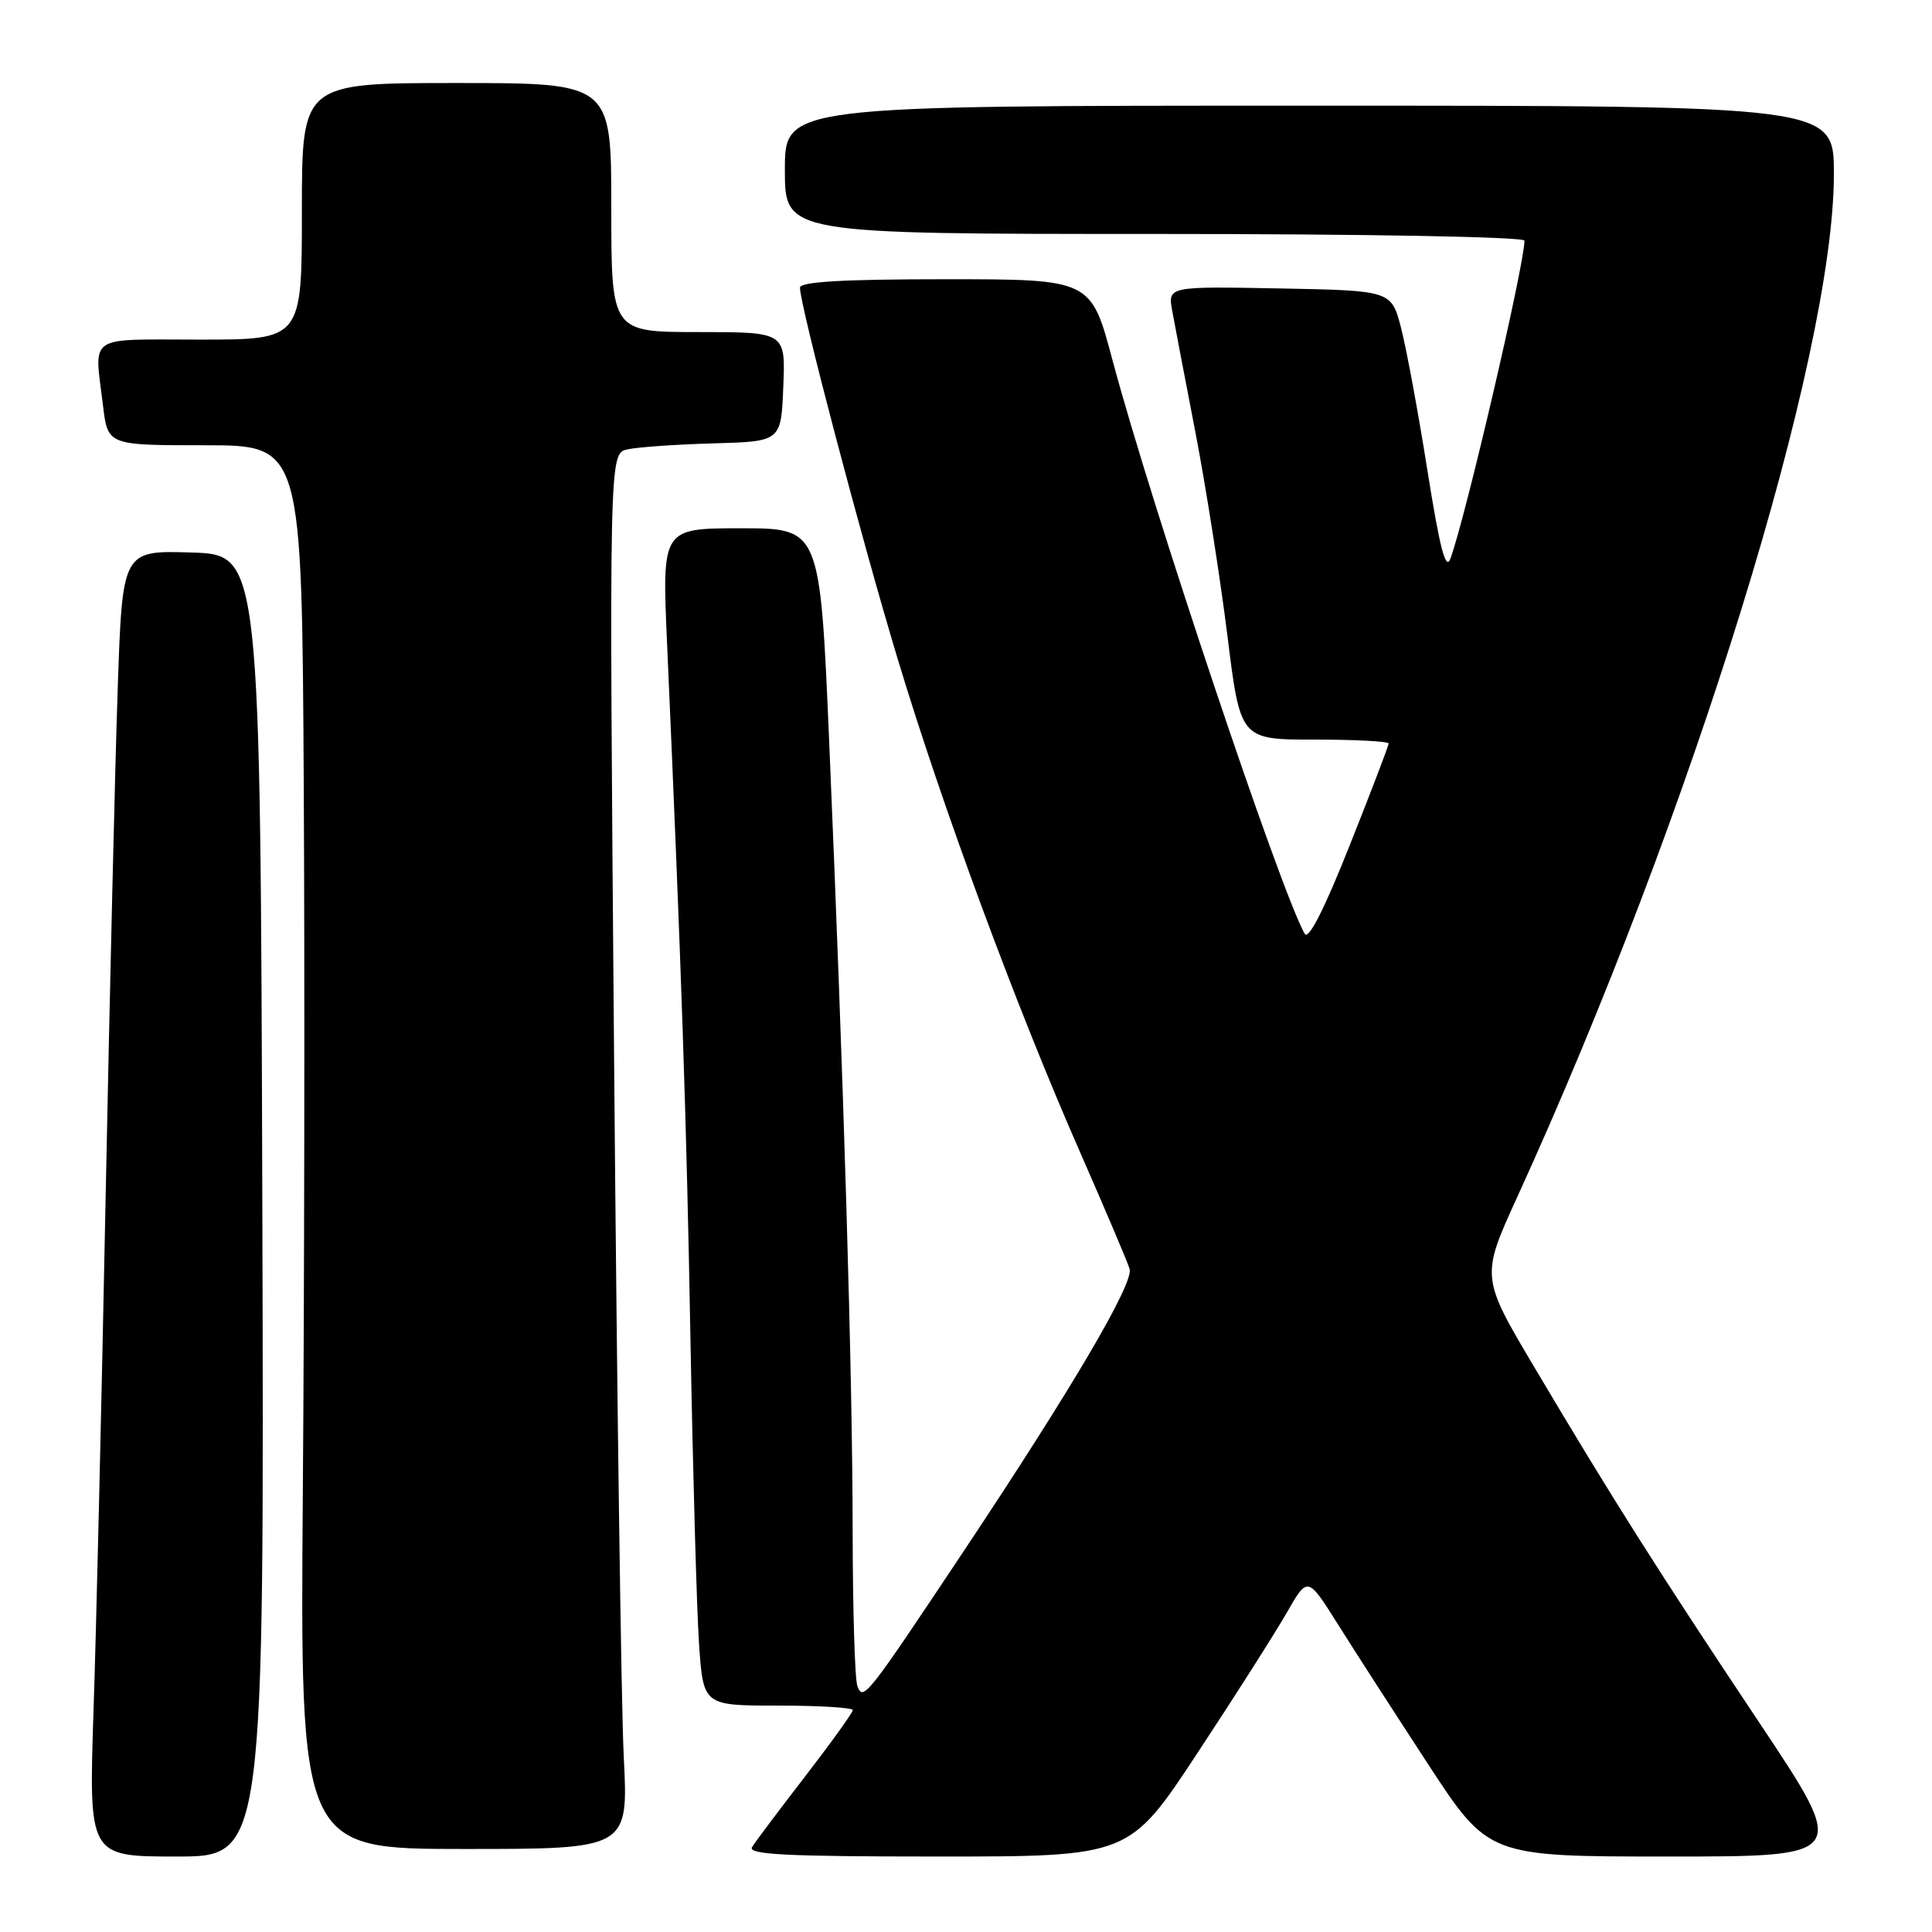 <?xml version="1.0" encoding="UTF-8" standalone="no"?>
<!DOCTYPE svg PUBLIC "-//W3C//DTD SVG 1.1//EN" "http://www.w3.org/Graphics/SVG/1.1/DTD/svg11.dtd" >
<svg xmlns="http://www.w3.org/2000/svg" xmlns:xlink="http://www.w3.org/1999/xlink" version="1.1" viewBox="0 0 256 256">
 <g >
 <path fill="currentColor"
d=" M 34.76 159.75 C 34.50 73.50 34.50 73.50 25.36 73.21 C 16.22 72.93 16.22 72.93 15.60 91.21 C 15.25 101.27 14.54 131.55 14.00 158.50 C 13.47 185.45 12.75 216.16 12.39 226.75 C 11.76 246.00 11.76 246.00 23.38 246.00 C 35.01 246.00 35.01 246.00 34.76 159.75 Z  M 158.69 232.25 C 163.68 224.69 168.99 216.33 170.51 213.68 C 173.27 208.86 173.27 208.86 177.25 215.18 C 179.43 218.66 184.82 227.01 189.22 233.75 C 197.23 246.00 197.23 246.00 221.09 246.00 C 244.95 246.00 244.95 246.00 233.11 228.25 C 219.64 208.05 213.67 198.62 203.42 181.35 C 196.20 169.20 196.20 169.20 201.08 158.53 C 224.21 107.87 243.00 47.16 243.00 23.04 C 243.00 14.00 243.00 14.00 173.50 14.00 C 104.00 14.00 104.00 14.00 104.00 22.50 C 104.00 31.00 104.00 31.00 153.00 31.00 C 180.96 31.00 202.00 31.38 202.00 31.89 C 202.00 35.05 194.18 68.64 192.19 74.01 C 191.57 75.69 190.79 72.72 189.15 62.39 C 187.94 54.75 186.37 46.25 185.66 43.50 C 184.37 38.50 184.37 38.50 169.55 38.22 C 154.73 37.94 154.73 37.94 155.33 41.22 C 155.66 43.03 157.06 50.35 158.44 57.50 C 159.81 64.65 161.70 76.69 162.64 84.25 C 164.35 98.00 164.35 98.00 174.18 98.00 C 179.58 98.00 184.00 98.23 184.00 98.52 C 184.00 98.81 181.67 104.91 178.82 112.07 C 175.44 120.57 173.37 124.63 172.87 123.72 C 169.61 117.90 152.53 66.90 147.42 47.75 C 144.56 37.00 144.56 37.00 125.28 37.00 C 111.70 37.00 106.00 37.33 106.00 38.12 C 106.00 40.47 114.09 71.22 118.92 87.22 C 124.85 106.89 134.67 133.47 143.14 152.73 C 146.46 160.30 149.41 167.24 149.68 168.14 C 150.25 170.03 142.11 183.88 127.72 205.50 C 114.79 224.92 114.38 225.44 113.61 223.42 C 113.27 222.55 112.99 213.21 112.98 202.67 C 112.96 182.19 111.83 144.09 109.87 98.25 C 108.66 70.00 108.66 70.00 98.19 70.00 C 87.71 70.00 87.71 70.00 88.39 85.25 C 90.30 128.43 90.97 148.32 91.49 177.50 C 91.81 195.10 92.32 213.21 92.62 217.75 C 93.18 226.00 93.18 226.00 103.09 226.00 C 108.54 226.00 113.00 226.27 113.00 226.60 C 113.00 226.92 110.17 230.86 106.71 235.35 C 103.25 239.83 100.07 244.06 99.65 244.75 C 99.04 245.74 104.21 246.00 124.26 246.00 C 149.64 246.00 149.64 246.00 158.69 232.25 Z  M 82.65 232.75 C 82.31 226.01 81.74 184.41 81.37 140.31 C 80.71 60.11 80.71 60.11 83.11 59.55 C 84.42 59.25 89.55 58.89 94.50 58.75 C 103.50 58.50 103.50 58.50 103.79 51.25 C 104.09 44.00 104.09 44.00 92.54 44.00 C 81.00 44.00 81.00 44.00 81.00 27.50 C 81.00 11.00 81.00 11.00 60.50 11.00 C 40.00 11.00 40.00 11.00 40.00 28.00 C 40.00 45.00 40.00 45.00 26.50 45.00 C 11.30 45.00 12.50 44.18 13.65 53.75 C 14.28 59.00 14.28 59.00 27.14 59.00 C 40.00 59.00 40.00 59.00 40.25 104.25 C 40.39 129.14 40.33 170.99 40.13 197.25 C 39.76 245.00 39.76 245.00 61.52 245.00 C 83.27 245.00 83.27 245.00 82.65 232.75 Z "/>
</g>
</svg>